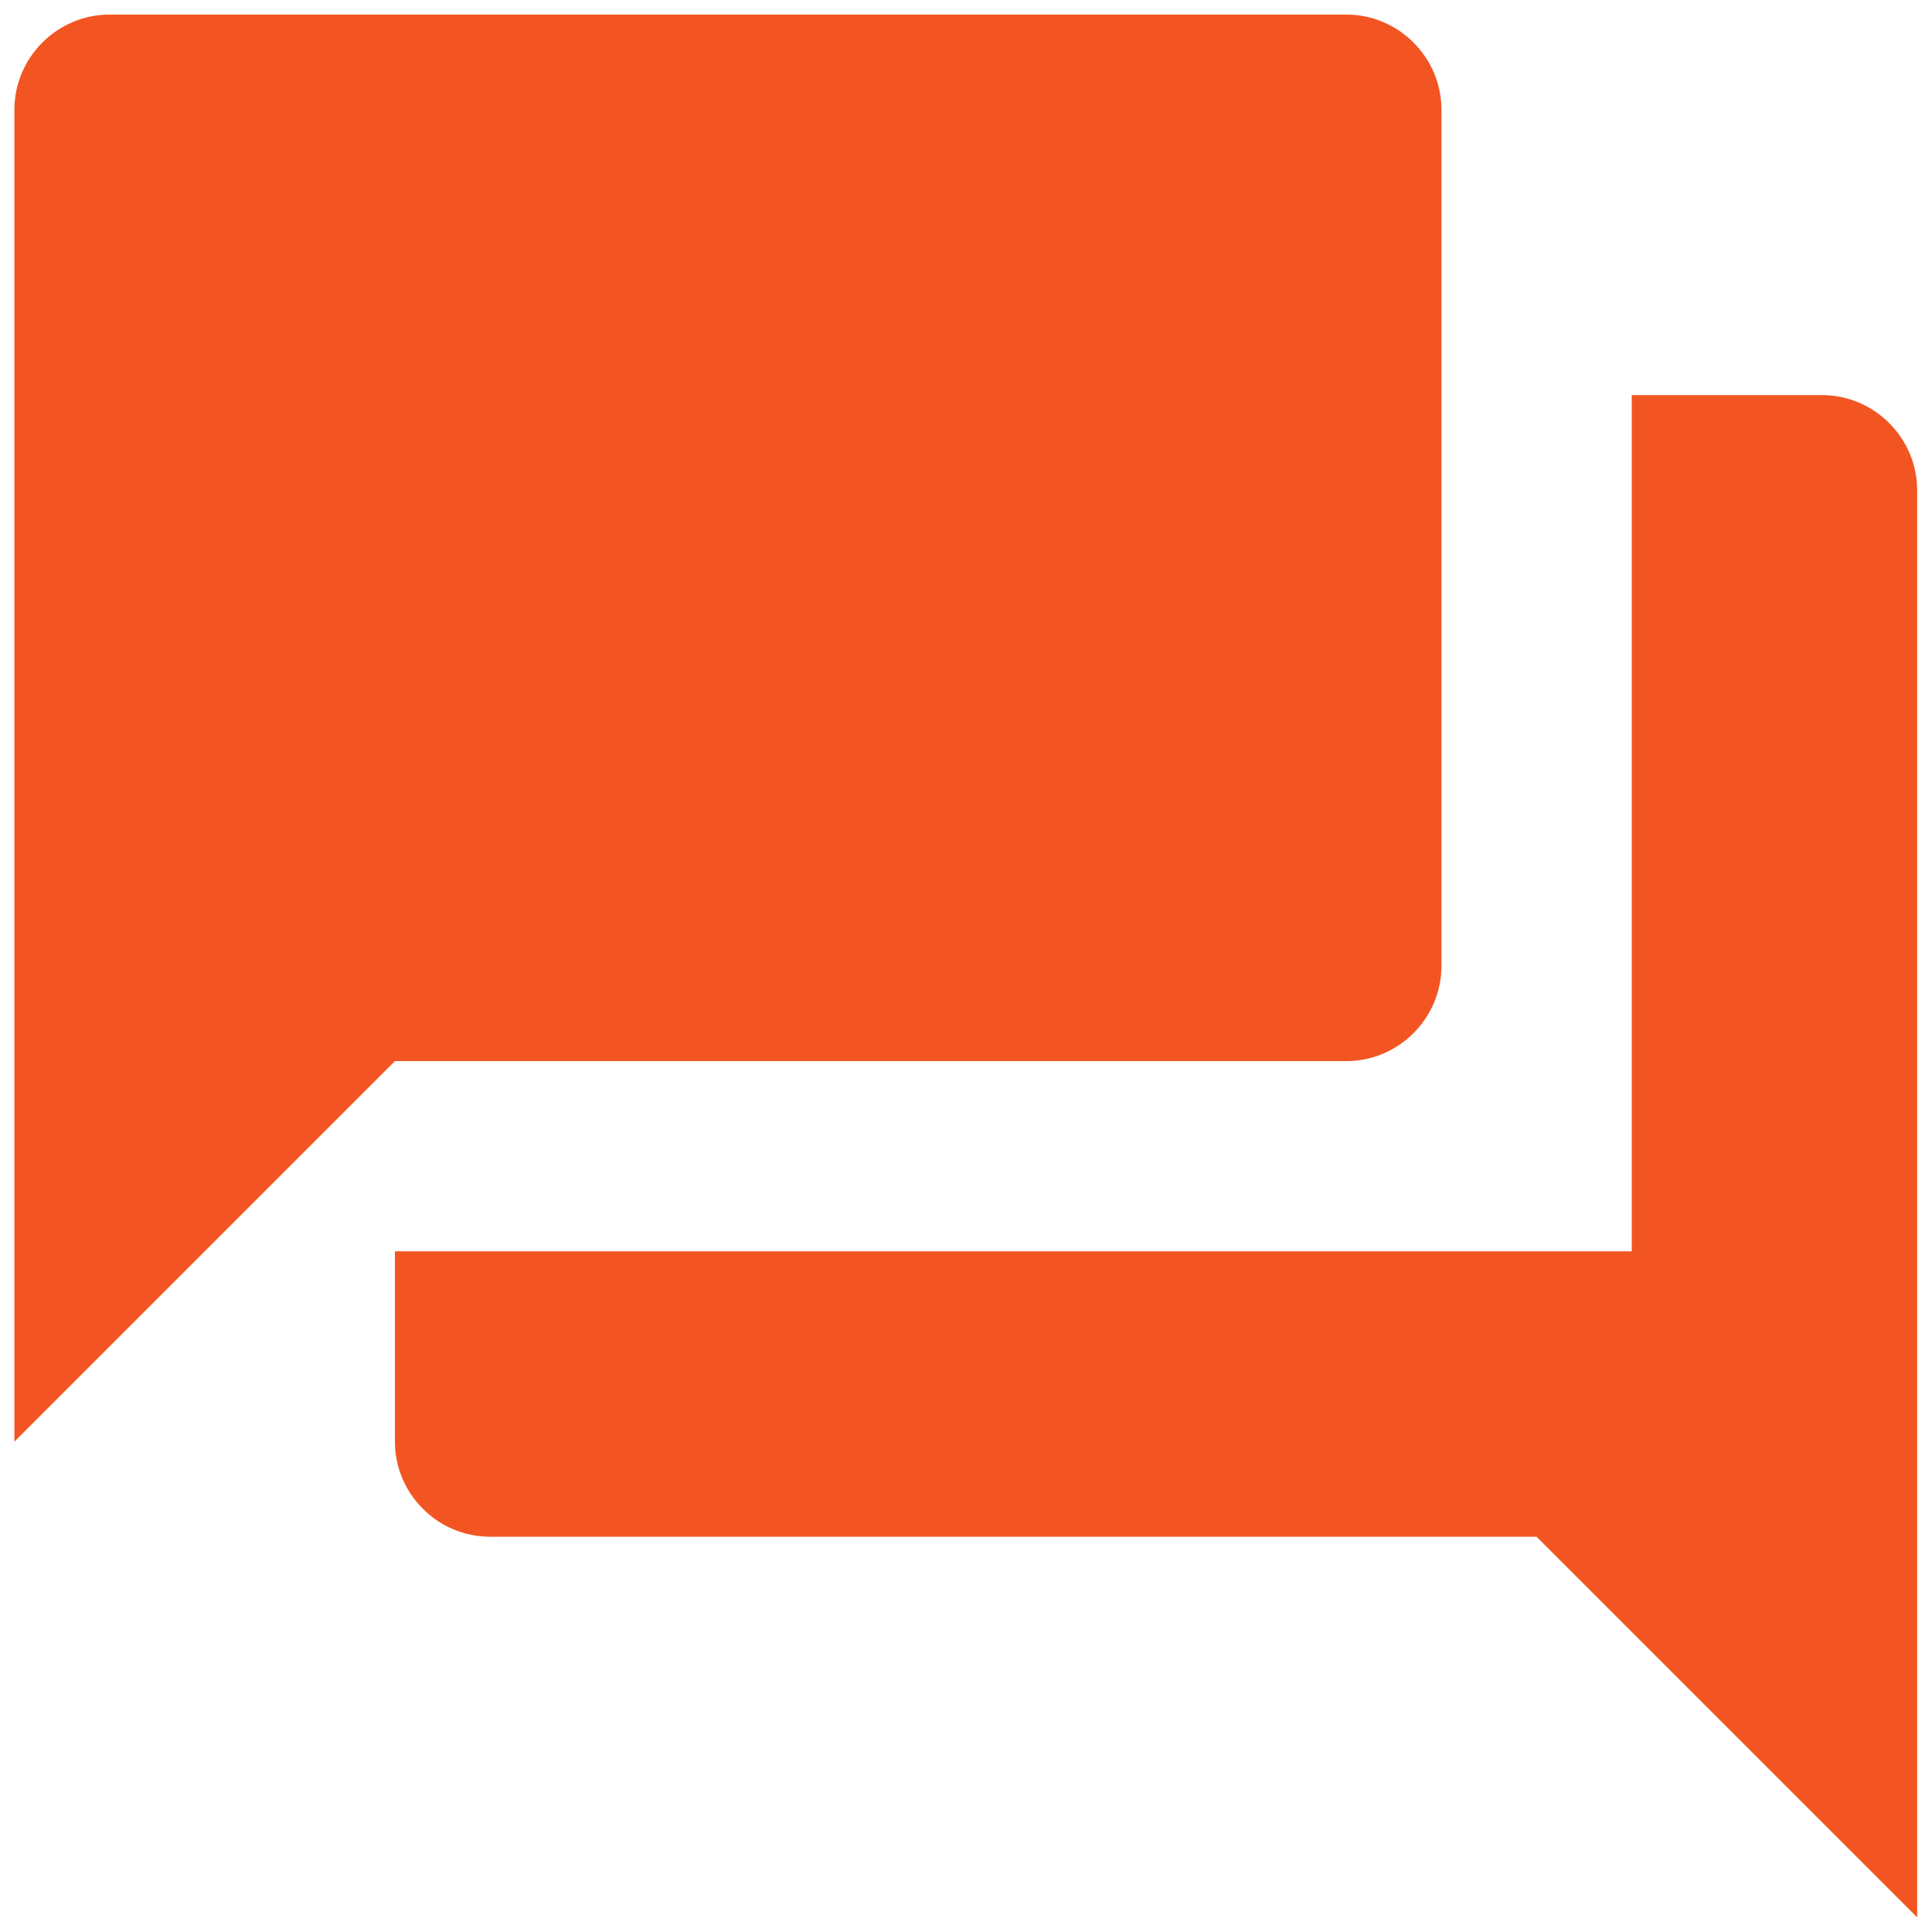 <svg width="22" height="22" viewBox="0 0 22 22" fill="none" xmlns="http://www.w3.org/2000/svg">
<path d="M20.747 4.499H18.581V14.249H4.497V16.416C4.497 17.012 4.985 17.499 5.581 17.499H17.497L21.831 21.833V5.583C21.831 4.987 21.343 4.499 20.747 4.499ZM16.414 10.999V1.249C16.414 0.654 15.927 0.166 15.331 0.166H1.247C0.652 0.166 0.164 0.654 0.164 1.249V16.416L4.497 12.083H15.331C15.927 12.083 16.414 11.595 16.414 10.999Z" fill="#F25522"/>
</svg>

